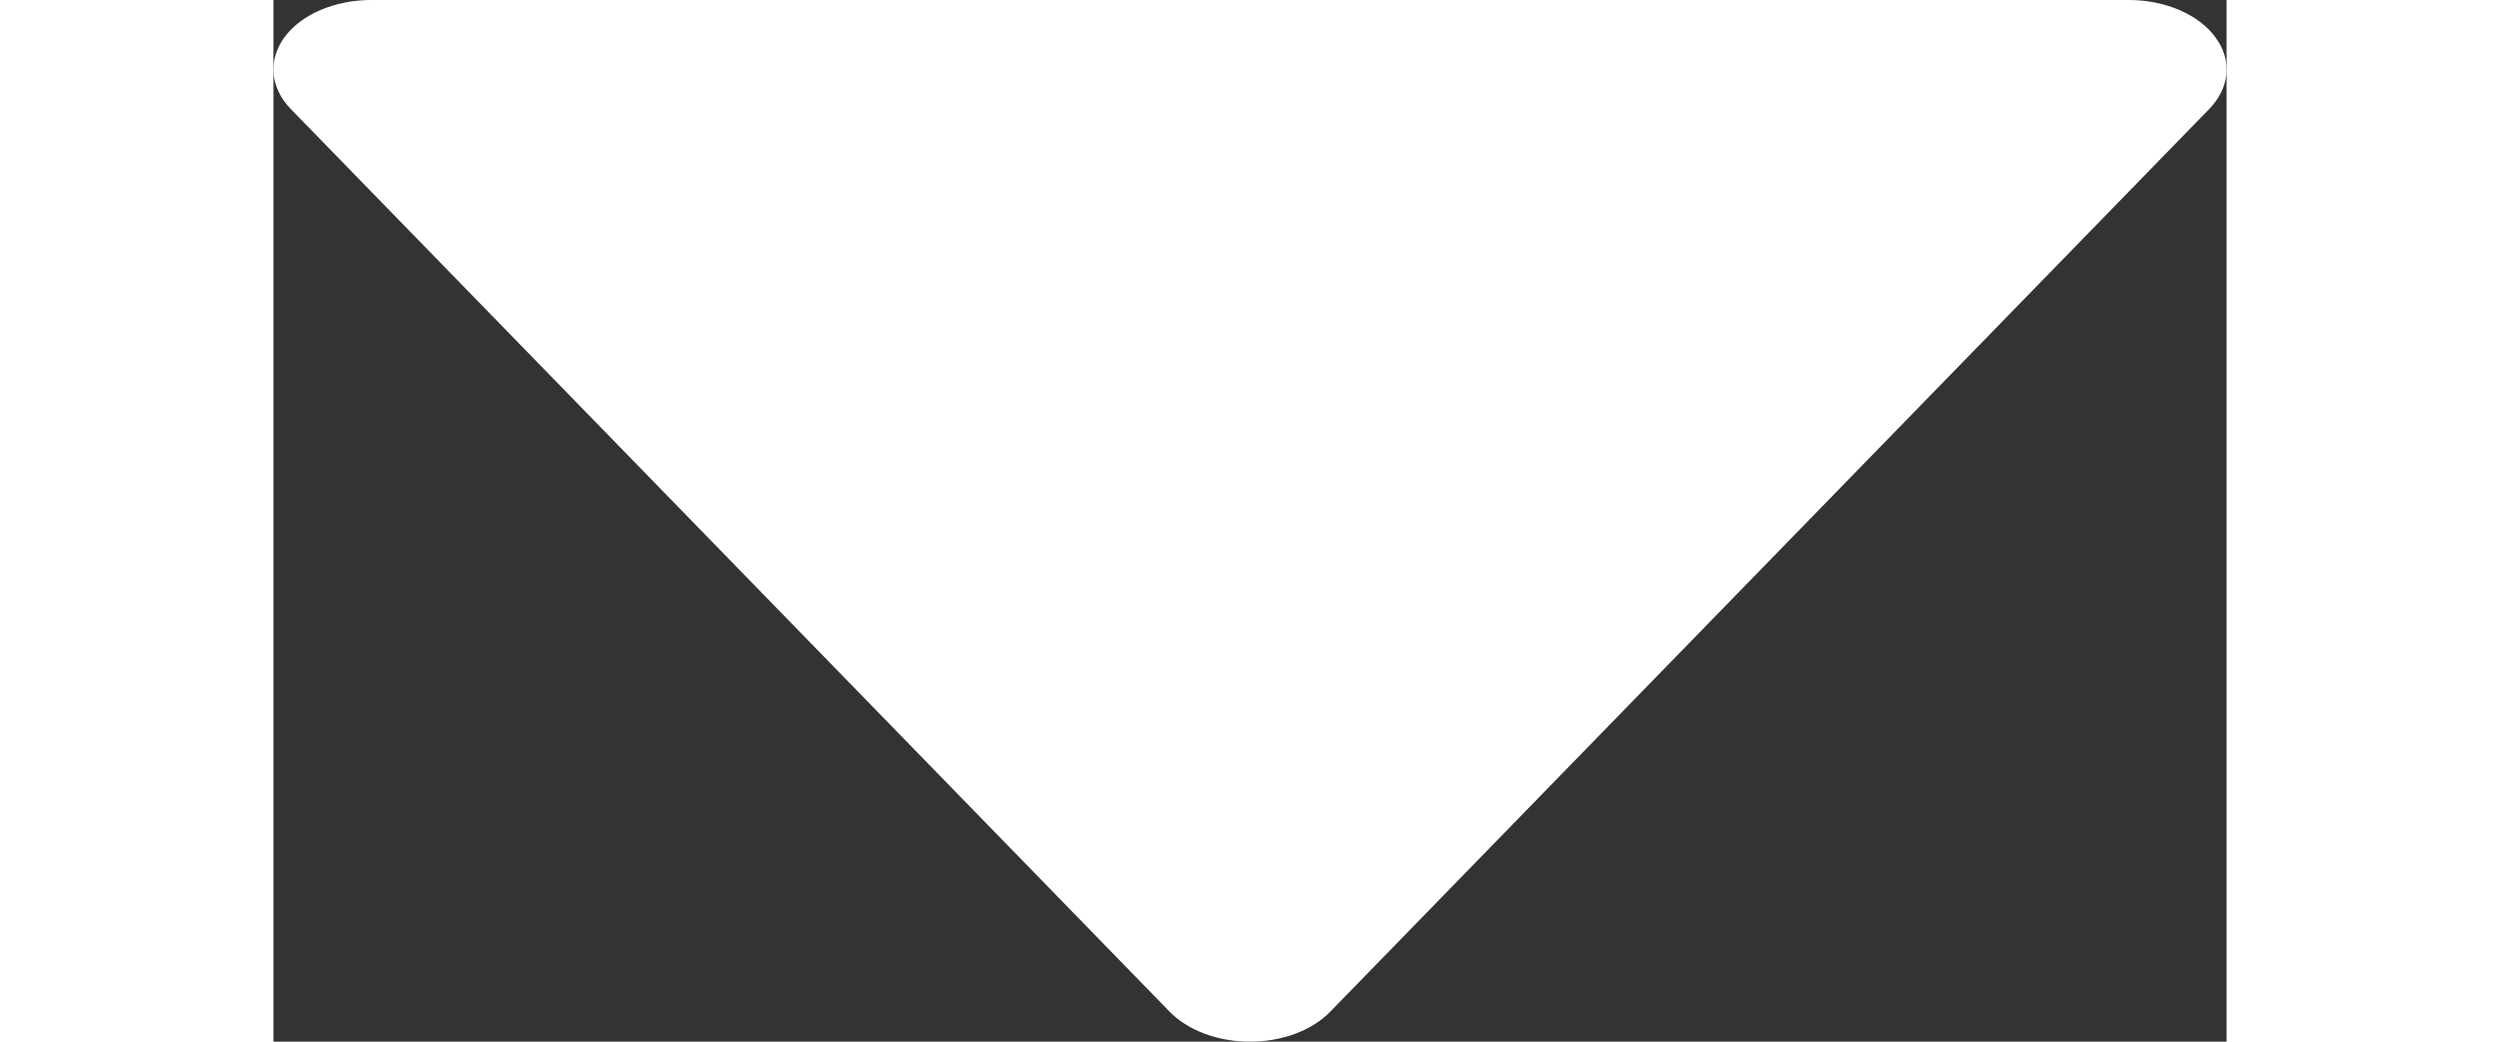 <svg width="12" height="5" viewBox="0 0 15 8" fill="none" xmlns="http://www.w3.org/2000/svg">
  <rect x="0" y="0" width="15" height="8" fill="#333333" stroke="none"/>
  <path d="M0.085 0.286C0.022 0.372 -0.007 0.469 0.001 0.566C0.01 0.663 0.055 0.757 0.133 0.837L6.883 7.77C6.952 7.841 7.045 7.899 7.152 7.939C7.259 7.979 7.379 8 7.5 8C7.621 8 7.74 7.979 7.848 7.939C7.955 7.899 8.047 7.841 8.116 7.77L14.867 0.837C14.945 0.757 14.99 0.663 14.999 0.566C15.007 0.469 14.978 0.372 14.914 0.286C14.851 0.2 14.755 0.127 14.638 0.077C14.521 0.027 14.387 3.28455e-05 14.25 7.24456e-09L0.75 7.24456e-09C0.613 -1.60365e-05 0.478 0.027 0.361 0.077C0.244 0.127 0.148 0.2 0.085 0.286Z" fill="white" />
</svg>
